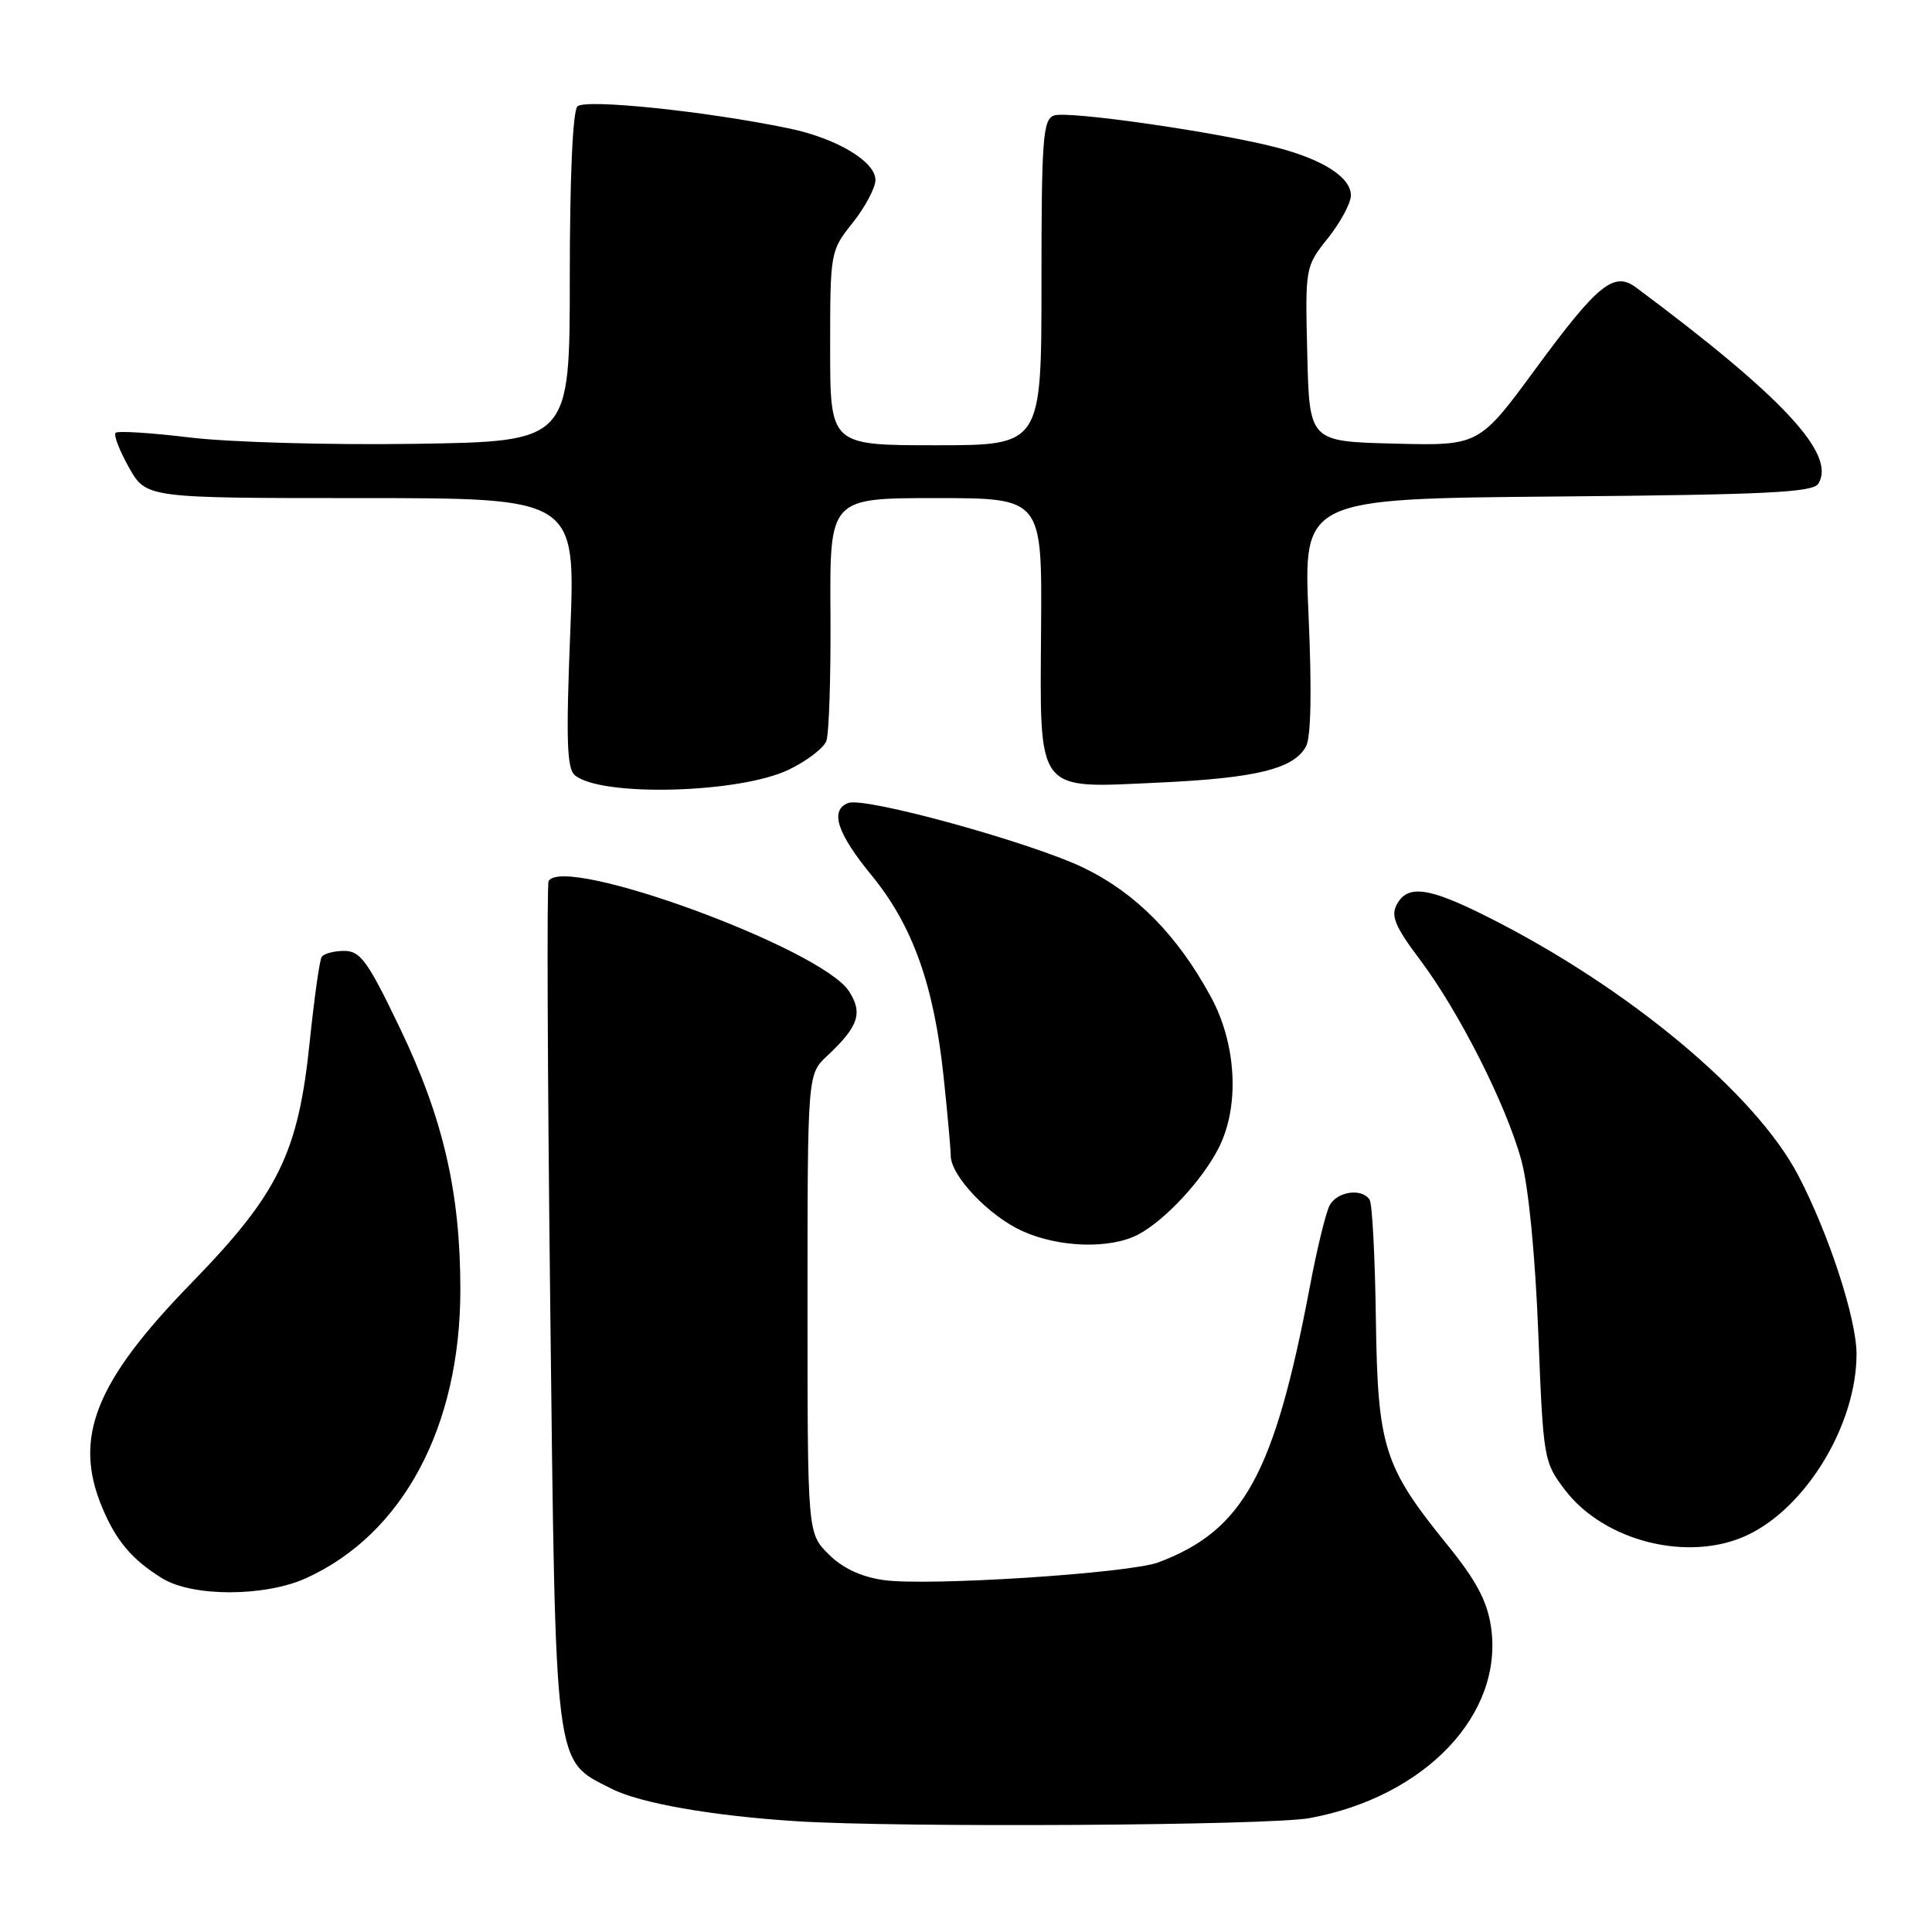 <?xml version="1.0" encoding="UTF-8" standalone="no"?>
<!DOCTYPE svg PUBLIC "-//W3C//DTD SVG 1.1//EN" "http://www.w3.org/Graphics/SVG/1.1/DTD/svg11.dtd" >
<svg xmlns="http://www.w3.org/2000/svg" xmlns:xlink="http://www.w3.org/1999/xlink" version="1.1" viewBox="0 0 256 256">
 <g >
 <path fill="currentColor"
d=" M 173.53 240.91 C 188.91 238.07 199.29 227.10 197.56 215.53 C 197.05 212.13 195.59 209.40 191.81 204.74 C 183.34 194.30 182.55 191.80 182.31 174.74 C 182.20 166.62 181.83 159.53 181.49 158.99 C 180.50 157.38 177.14 157.86 176.17 159.75 C 175.67 160.71 174.49 165.55 173.56 170.50 C 168.85 195.35 164.76 202.78 153.50 207.02 C 149.59 208.48 122.80 210.21 117.03 209.36 C 114.07 208.93 111.61 207.77 109.78 205.93 C 107.00 203.15 107.00 203.15 107.00 172.75 C 107.00 142.35 107.00 142.35 109.59 139.92 C 113.77 136.02 114.37 134.22 112.48 131.32 C 108.76 125.66 74.72 113.19 72.69 116.75 C 72.45 117.16 72.55 142.47 72.91 173.00 C 73.64 235.29 73.37 233.11 81.02 237.01 C 84.78 238.93 94.27 240.60 105.50 241.32 C 119.07 242.19 168.21 241.89 173.53 240.91 Z  M 40.57 209.11 C 53.40 203.28 61.00 189.05 61.00 170.87 C 61.00 158.01 58.73 148.19 53.00 136.25 C 48.72 127.33 47.76 126.00 45.60 126.00 C 44.23 126.00 42.89 126.37 42.62 126.81 C 42.34 127.26 41.64 132.27 41.05 137.94 C 39.53 152.79 36.92 158.13 25.37 170.00 C 12.60 183.12 9.67 190.49 13.54 199.75 C 15.39 204.18 17.50 206.67 21.50 209.14 C 25.51 211.61 35.08 211.60 40.57 209.11 Z  M 231.56 203.40 C 239.39 199.69 246.00 188.71 246.00 179.42 C 246.00 174.75 242.34 163.52 238.28 155.75 C 232.61 144.90 215.65 130.79 197.07 121.47 C 189.25 117.54 186.51 117.18 185.07 119.87 C 184.27 121.37 184.87 122.80 188.12 127.12 C 193.33 134.04 199.60 146.43 201.59 153.76 C 202.54 157.22 203.42 166.29 203.83 176.58 C 204.49 193.40 204.55 193.72 207.38 197.44 C 212.61 204.29 223.85 207.06 231.56 203.40 Z  M 150.80 163.59 C 154.34 161.73 159.34 156.36 161.49 152.09 C 164.29 146.56 163.85 138.34 160.44 132.07 C 156.01 123.93 150.58 118.41 143.70 115.04 C 136.84 111.69 114.61 105.55 112.40 106.40 C 109.92 107.35 110.89 110.38 115.50 116.00 C 120.92 122.61 123.76 130.54 125.03 142.66 C 125.55 147.52 125.97 152.25 125.98 153.17 C 126.01 155.83 131.05 161.12 135.46 163.12 C 140.31 165.32 147.09 165.53 150.80 163.59 Z  M 104.55 101.97 C 106.90 100.84 109.12 99.14 109.49 98.20 C 109.85 97.27 110.10 89.64 110.04 81.25 C 109.94 66.00 109.94 66.00 124.00 66.00 C 138.07 66.00 138.07 66.00 137.95 83.08 C 137.80 105.38 137.10 104.45 153.50 103.70 C 166.44 103.11 171.46 101.88 173.06 98.89 C 173.72 97.66 173.83 91.45 173.39 81.53 C 172.70 66.08 172.70 66.08 206.39 65.79 C 234.06 65.55 240.23 65.25 240.94 64.09 C 243.34 60.22 236.28 52.62 216.81 38.11 C 213.87 35.91 211.75 37.62 203.54 48.78 C 195.99 59.07 195.99 59.07 184.74 58.78 C 173.50 58.50 173.50 58.50 173.22 46.93 C 172.94 35.37 172.94 35.35 175.97 31.54 C 177.64 29.44 179.00 26.90 179.00 25.89 C 179.00 23.53 175.40 21.19 169.31 19.58 C 161.47 17.52 141.42 14.63 139.64 15.31 C 138.19 15.86 138.00 18.42 138.00 37.47 C 138.00 59.00 138.00 59.00 124.00 59.00 C 110.00 59.00 110.00 59.00 110.00 46.14 C 110.00 33.35 110.02 33.25 113.00 29.50 C 114.65 27.42 116.00 24.88 116.00 23.85 C 116.00 21.39 110.84 18.32 104.53 17.01 C 93.60 14.74 77.53 13.07 76.51 14.10 C 75.89 14.73 75.50 23.56 75.50 36.81 C 75.50 58.50 75.50 58.50 55.00 58.81 C 43.65 58.98 30.33 58.60 25.17 57.97 C 20.03 57.35 15.60 57.07 15.32 57.35 C 15.03 57.64 15.83 59.70 17.08 61.93 C 19.37 66.00 19.37 66.00 47.82 66.00 C 76.28 66.00 76.28 66.00 75.56 83.81 C 74.99 98.09 75.11 101.85 76.18 102.73 C 79.65 105.62 98.04 105.13 104.55 101.97 Z "/>
</g>
</svg>